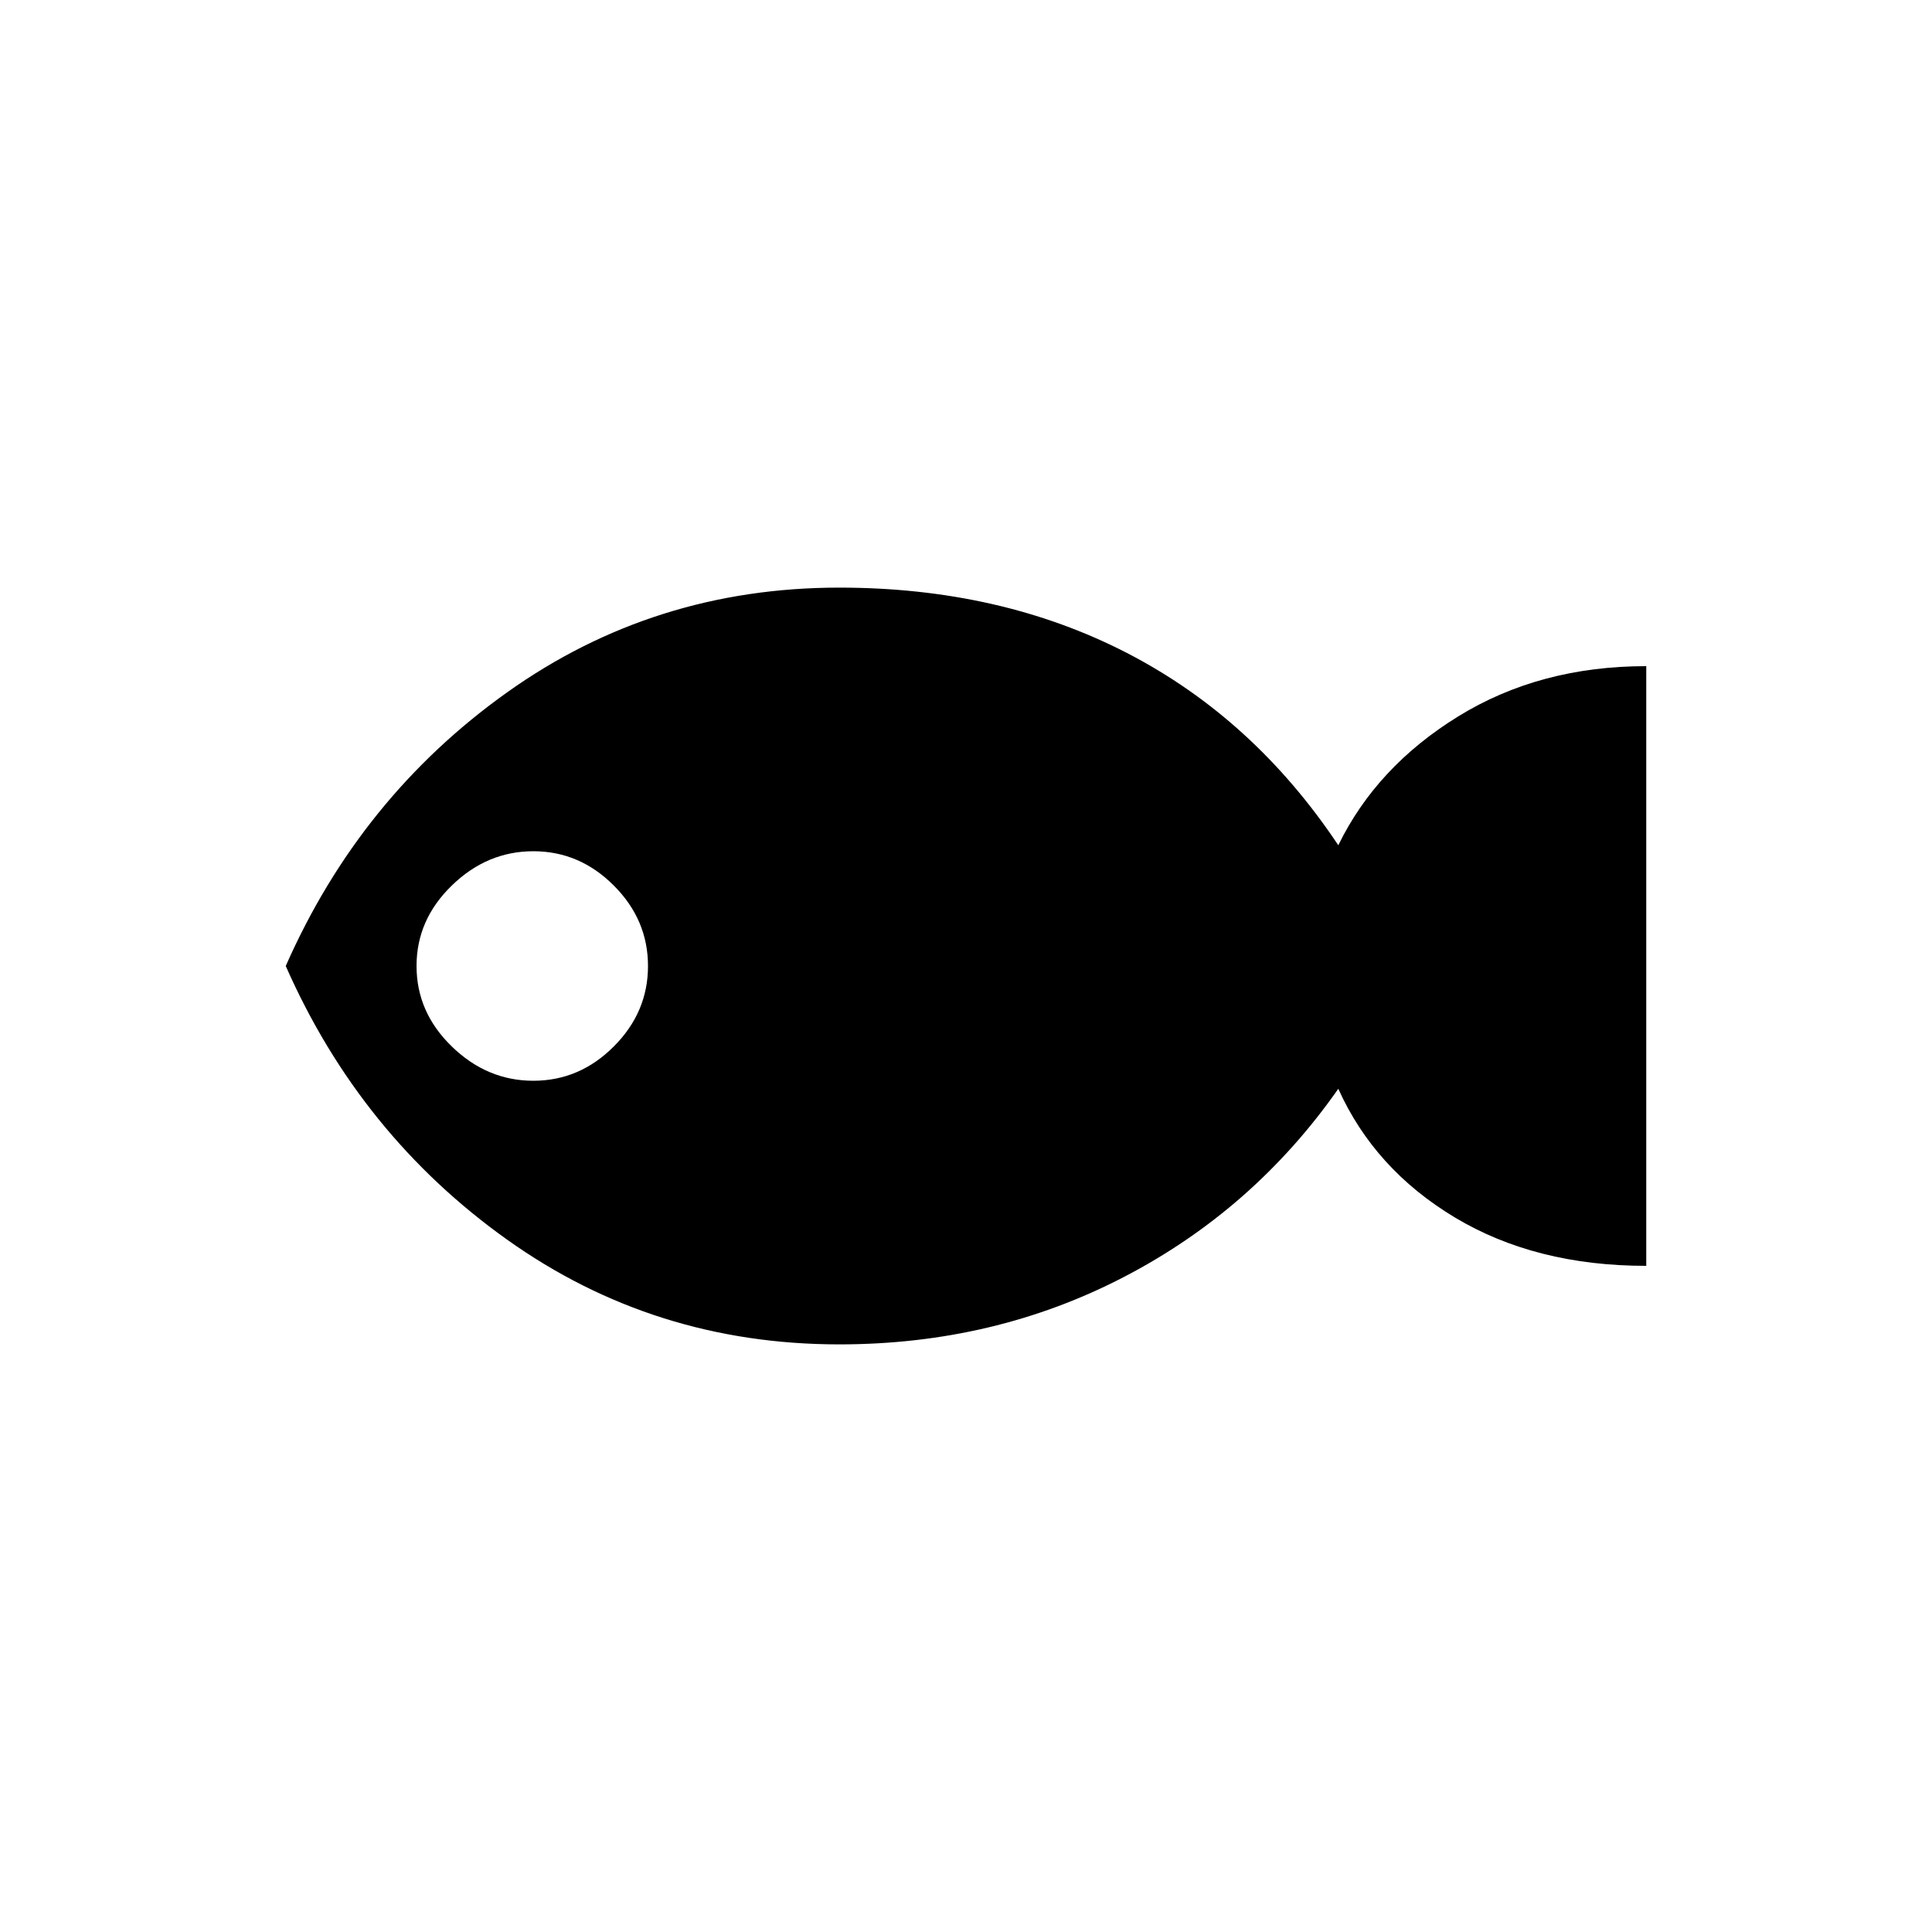 <svg xmlns="http://www.w3.org/2000/svg" height="20" width="20"><path d="M8.688 13.917Q6.771 13.917 5.25 12.833Q3.729 11.75 2.958 10Q3.729 8.25 5.25 7.167Q6.771 6.083 8.688 6.083Q10.354 6.083 11.667 6.76Q12.979 7.438 13.854 8.75Q14.25 7.938 15.094 7.417Q15.938 6.896 17.042 6.896V13.104Q15.896 13.104 15.062 12.604Q14.229 12.104 13.854 11.271Q12.979 12.521 11.635 13.219Q10.292 13.917 8.688 13.917ZM5.521 11.188Q6 11.188 6.354 10.833Q6.708 10.479 6.708 10Q6.708 9.521 6.354 9.167Q6 8.812 5.521 8.812Q5.042 8.812 4.677 9.167Q4.312 9.521 4.312 10Q4.312 10.479 4.677 10.833Q5.042 11.188 5.521 11.188Z"/></svg>